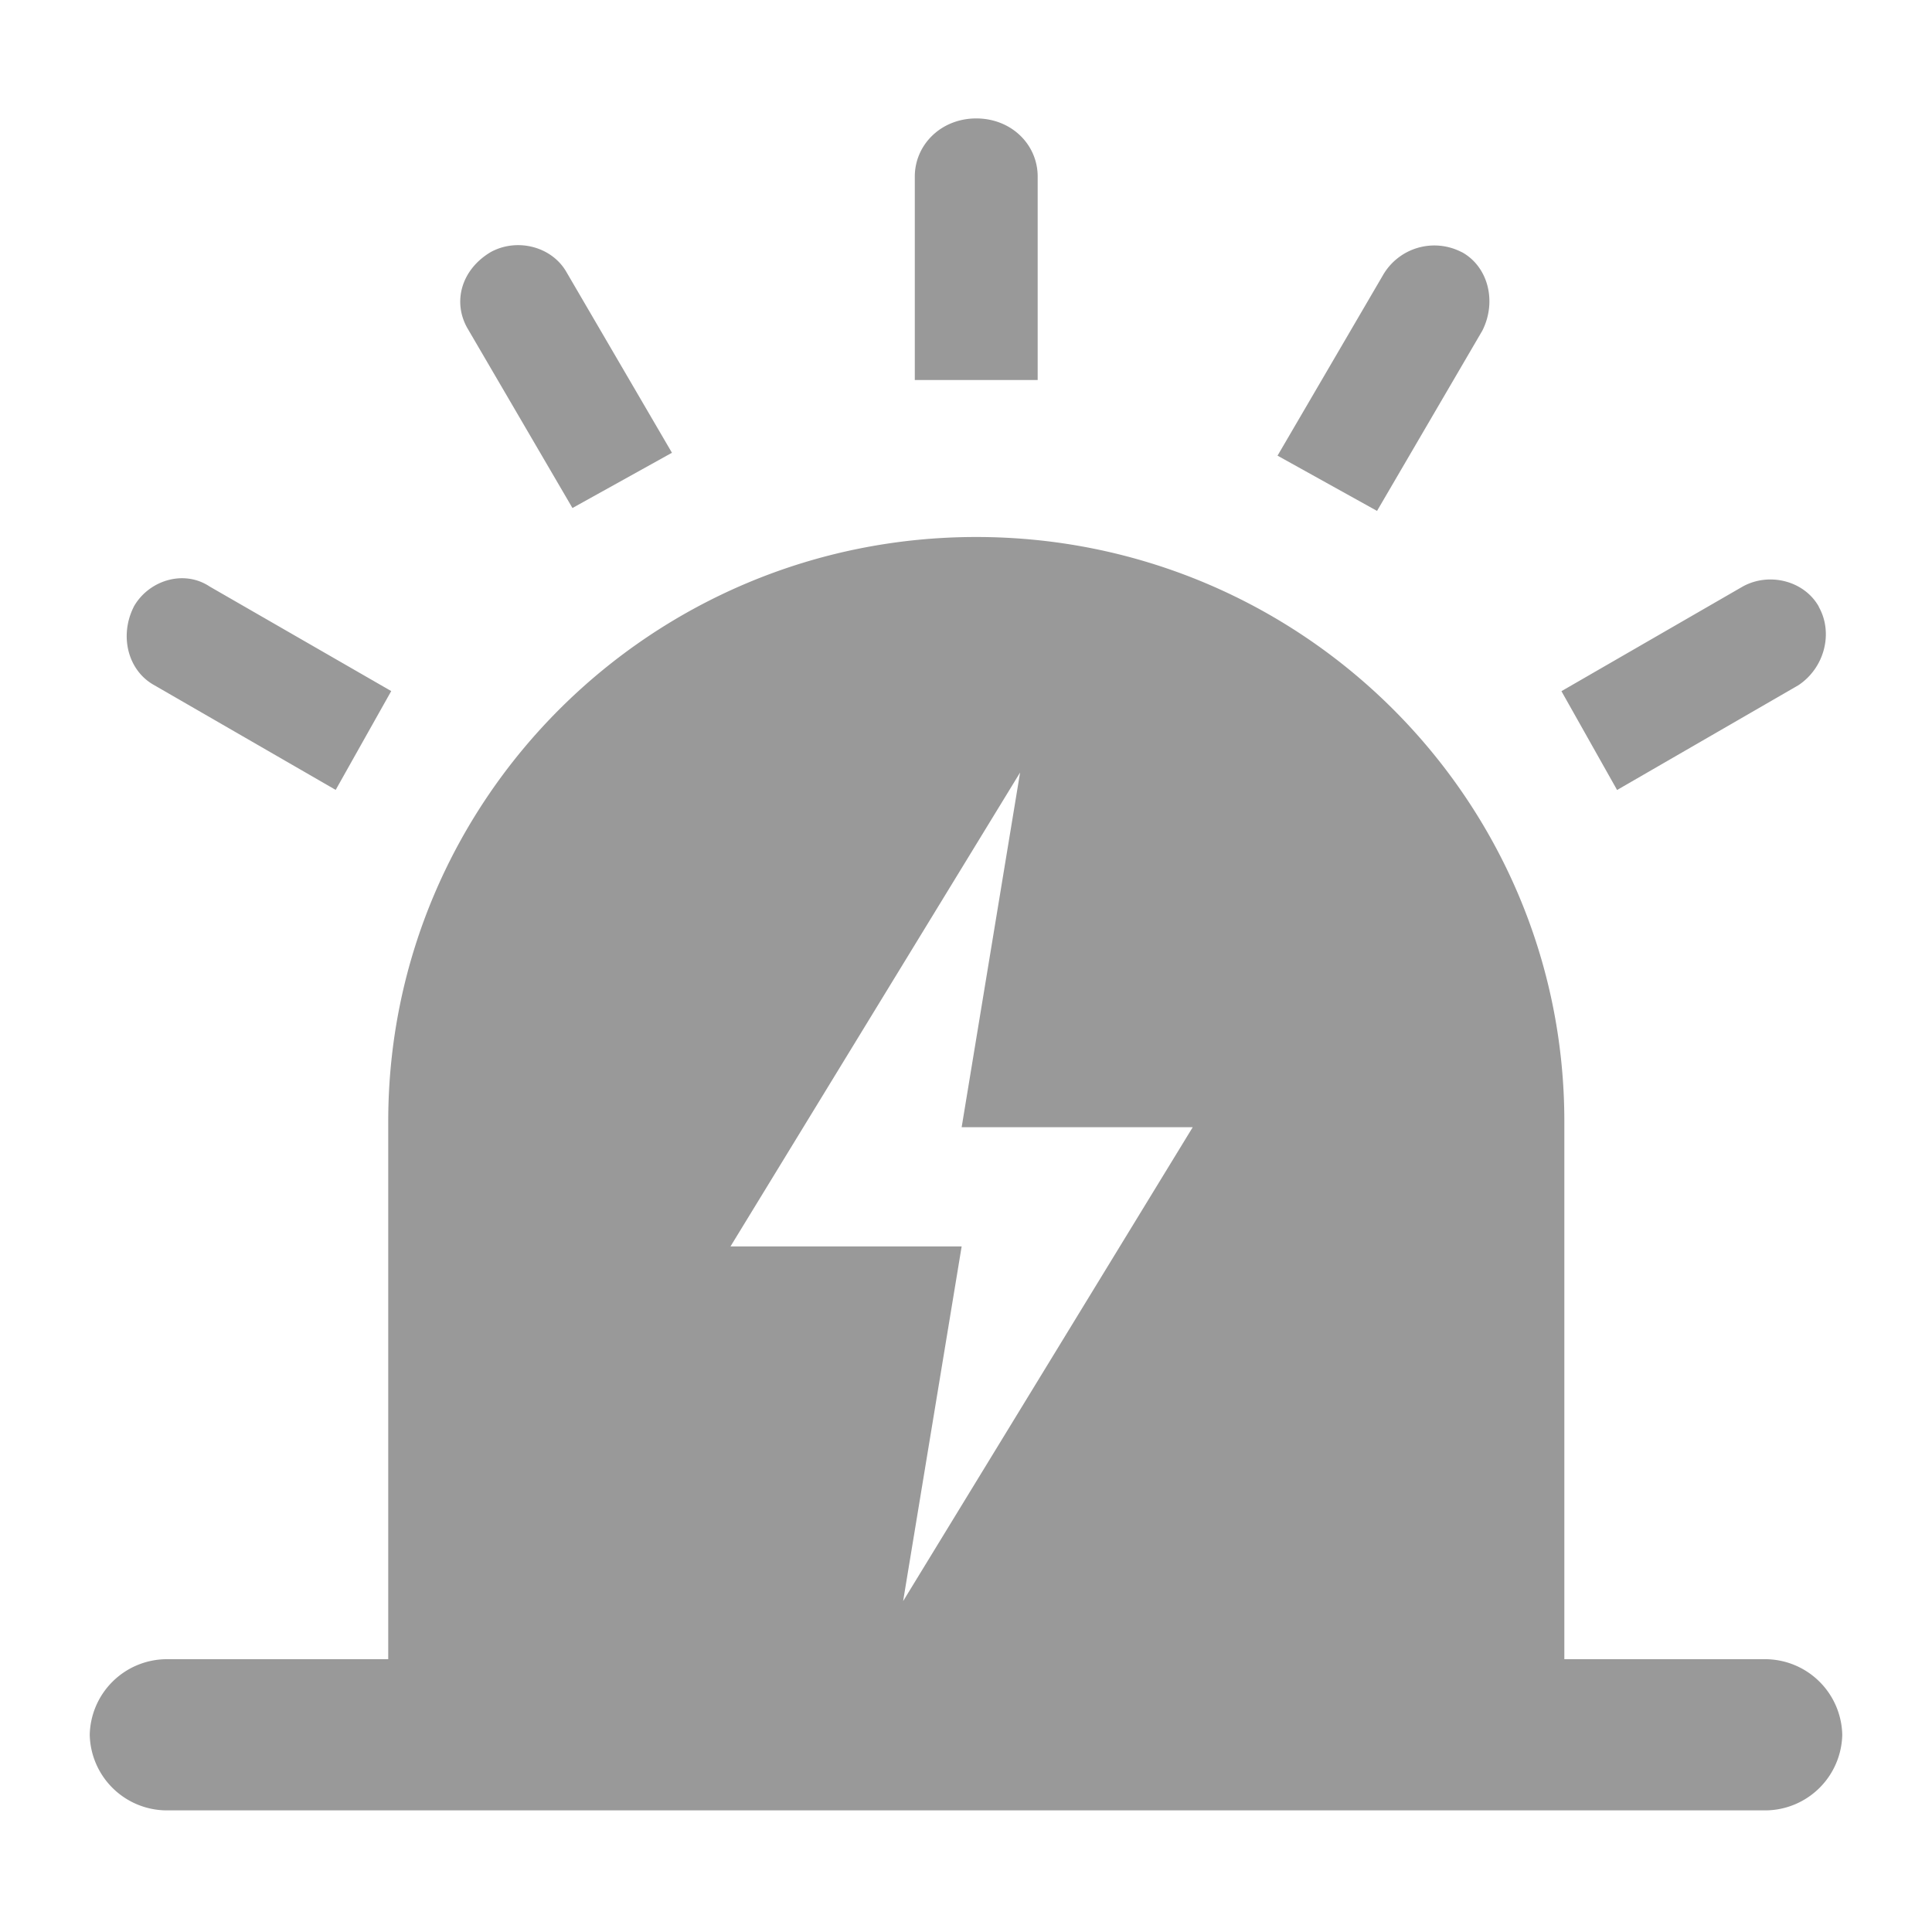<?xml version="1.0" standalone="no"?><!DOCTYPE svg PUBLIC "-//W3C//DTD SVG 1.1//EN" "http://www.w3.org/Graphics/SVG/1.1/DTD/svg11.dtd"><svg t="1721010095087" class="icon" viewBox="0 0 1024 1024" version="1.1" xmlns="http://www.w3.org/2000/svg" p-id="28073" xmlns:xlink="http://www.w3.org/1999/xlink" width="200" height="200"><path d="M963.994 321.638c7.782 13.824 3.072 32.358-10.854 41.574L857.088 418.714l-29.491-52.378 96.154-55.501c13.978-7.68 32.563-3.072 40.294 10.752z m-893.133 0c7.731-13.875 26.368-20.019 40.294-10.752L207.36 366.285l-29.44 52.378-96.154-55.501c-13.978-7.68-18.637-26.163-10.854-41.574zM260.045 133.632c13.926-7.68 32.512-3.072 40.294 10.752l55.808 95.59-52.736 29.286-55.808-95.539c-7.731-13.875-3.072-30.822 12.442-40.09z m257.382-70.861c18.637 0 32.563 13.824 32.563 30.822v107.827H484.864V93.594c0-16.947 13.978-30.822 32.563-30.822z m257.382 70.861c13.978 7.68 18.637 26.214 10.854 41.626l-55.808 95.539-52.736-29.286 55.808-95.539a31.437 31.437 0 0 1 41.882-12.288zM540.672 409.446l-153.498 251.187h122.522l-31.027 188.006 153.498-251.187H509.696l30.976-188.006z m-334.899 470.016v-285.082c0-171.008 139.52-309.76 311.654-309.76 172.134 0 311.706 138.752 311.706 309.76v285.03h107.008a40.96 40.96 0 0 1 40.294 40.09 40.96 40.96 0 0 1-40.346 40.038H87.91a40.96 40.96 0 0 1-40.346-40.038 40.96 40.96 0 0 1 40.346-40.09h117.862z" fill="#999999" p-id="28074"></path></svg>